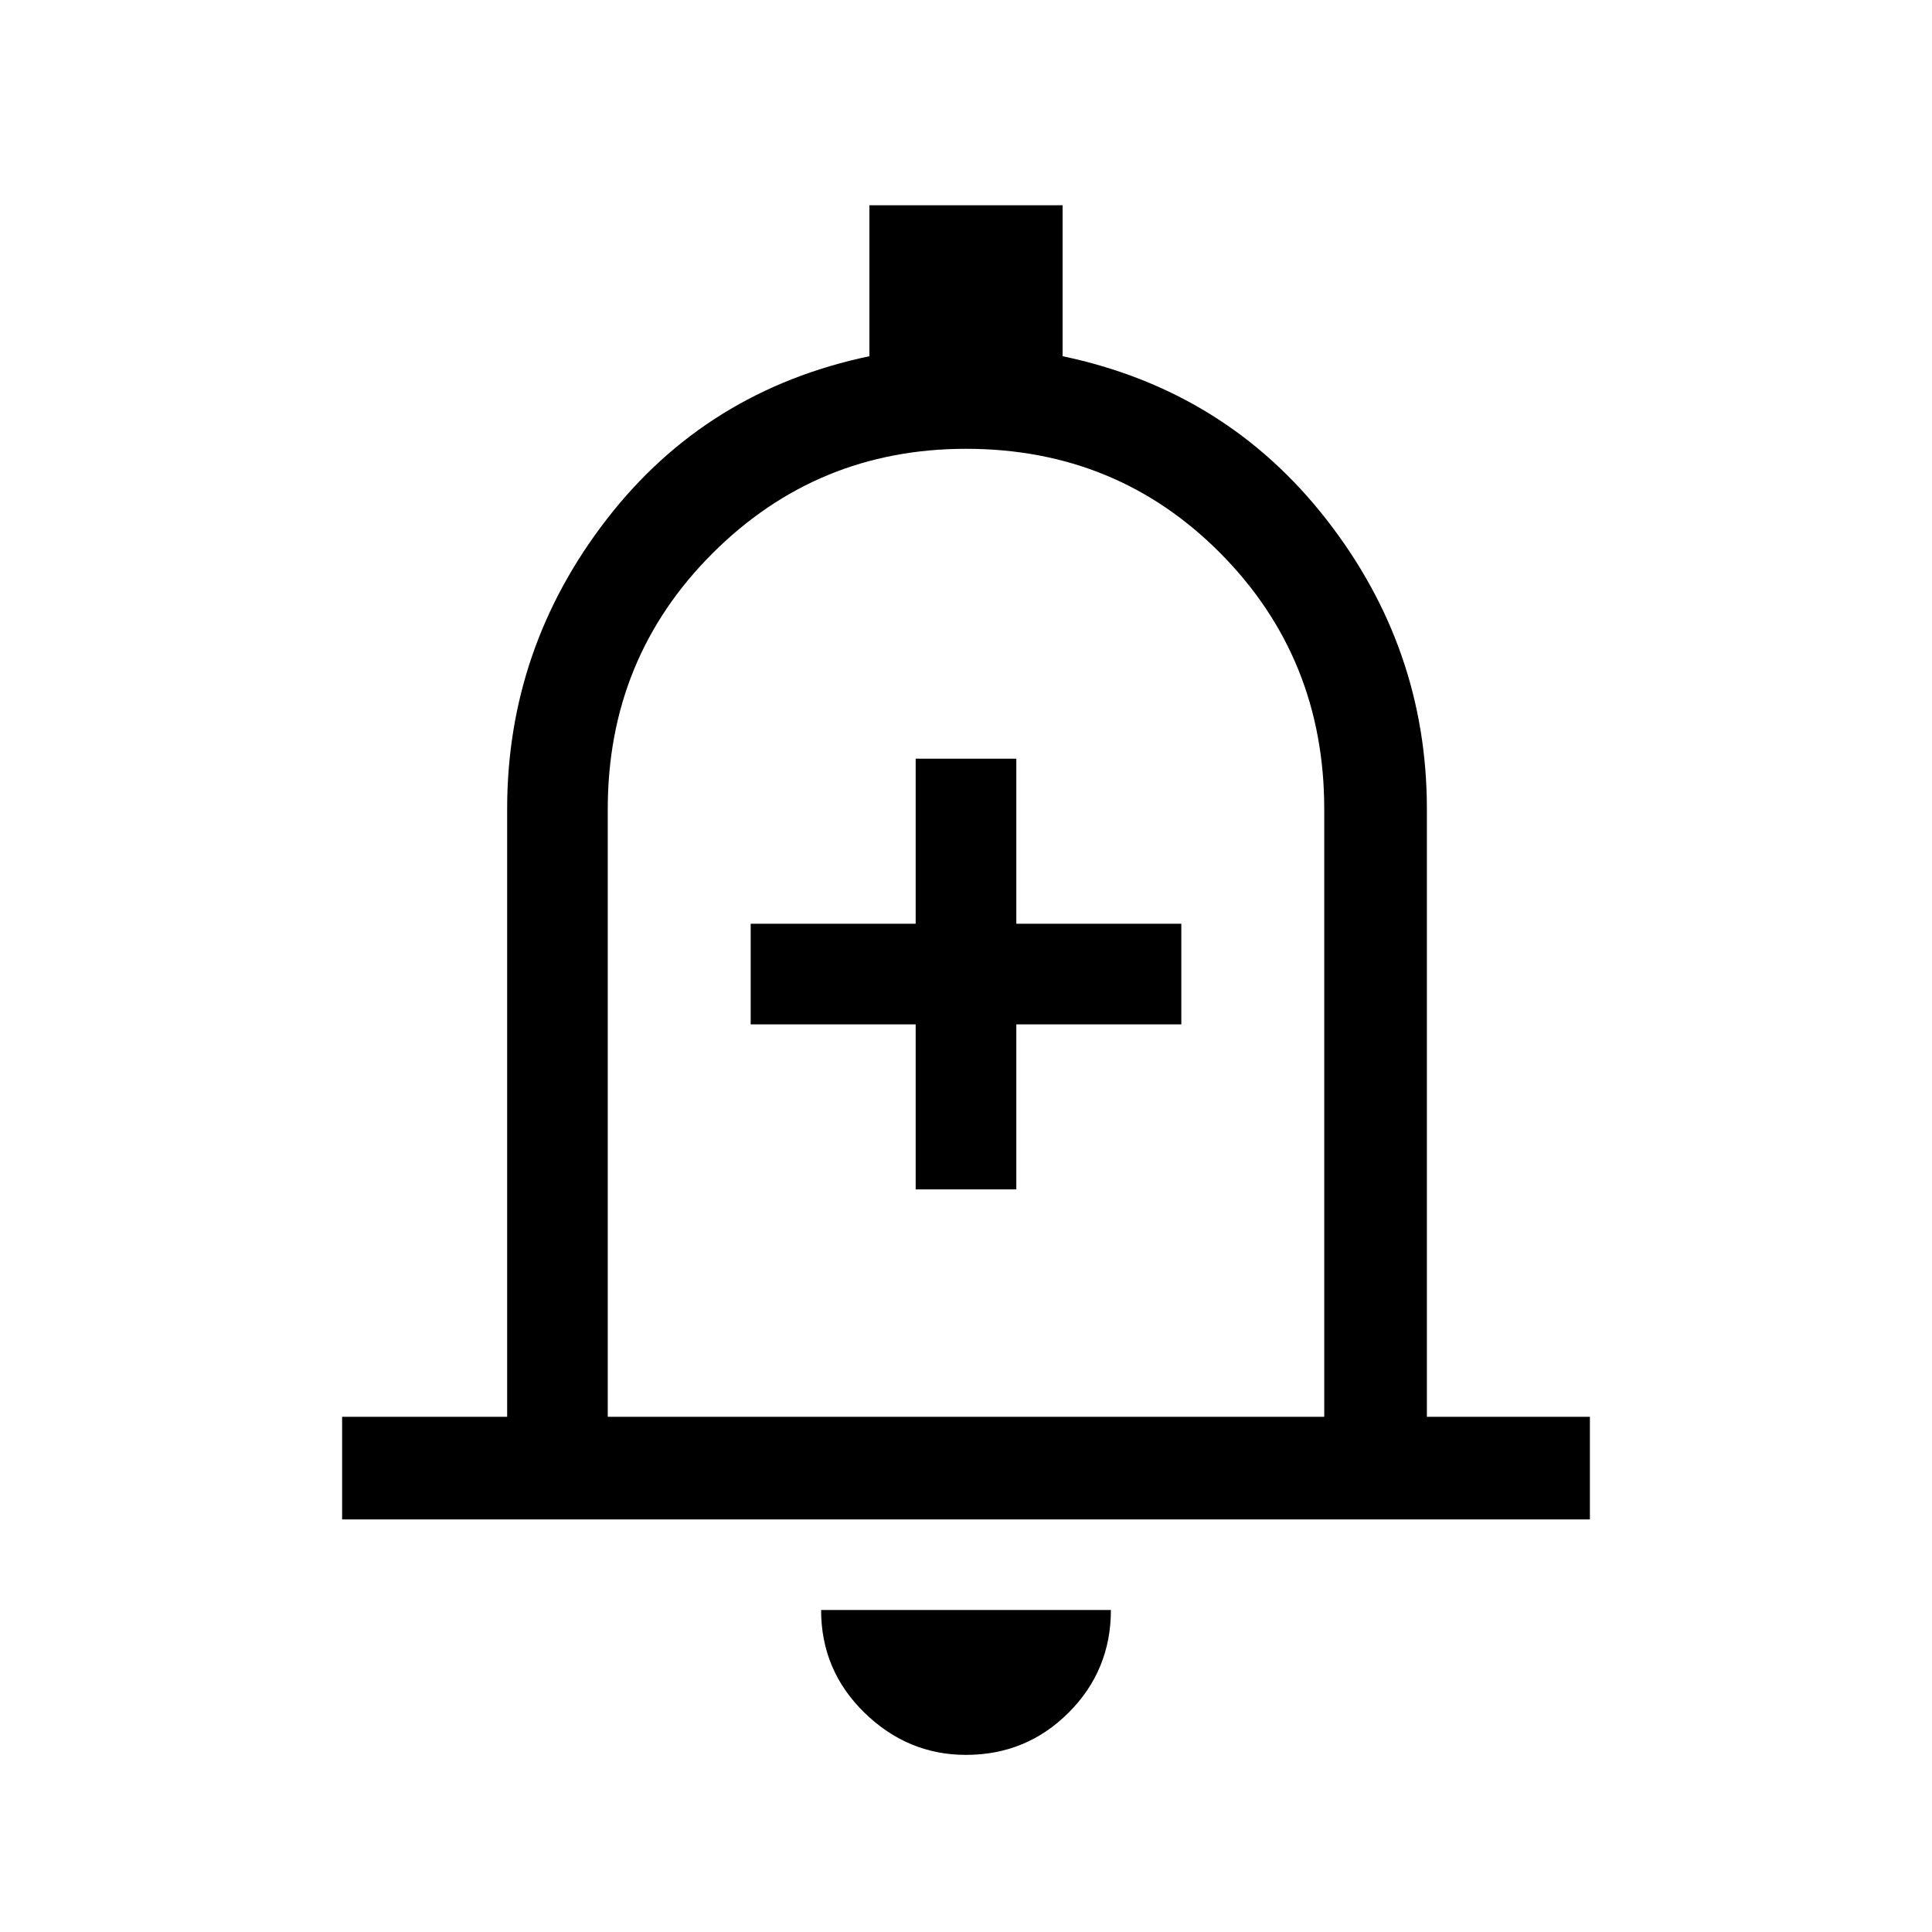 <svg xmlns="http://www.w3.org/2000/svg" height="40" width="40"><path d="M18.958 24.625H21.042V21.208H24.458V19.125H21.042V15.708H18.958V19.125H15.542V21.208H18.958ZM7.083 31.458V29.333H10.5V16.75Q10.5 13.417 12.562 10.75Q14.625 8.083 18 7.375V4.25H22V7.375Q25.375 8.083 27.458 10.75Q29.542 13.417 29.542 16.75V29.333H32.917V31.458ZM20 19.458Q20 19.458 20 19.458Q20 19.458 20 19.458Q20 19.458 20 19.458Q20 19.458 20 19.458ZM20 36.333Q18.792 36.333 17.896 35.458Q17 34.583 17 33.333H23Q23 34.583 22.125 35.458Q21.25 36.333 20 36.333ZM12.583 29.333H27.417V16.75Q27.417 13.625 25.271 11.458Q23.125 9.292 20 9.292Q16.917 9.292 14.75 11.458Q12.583 13.625 12.583 16.75Z"/></svg>
